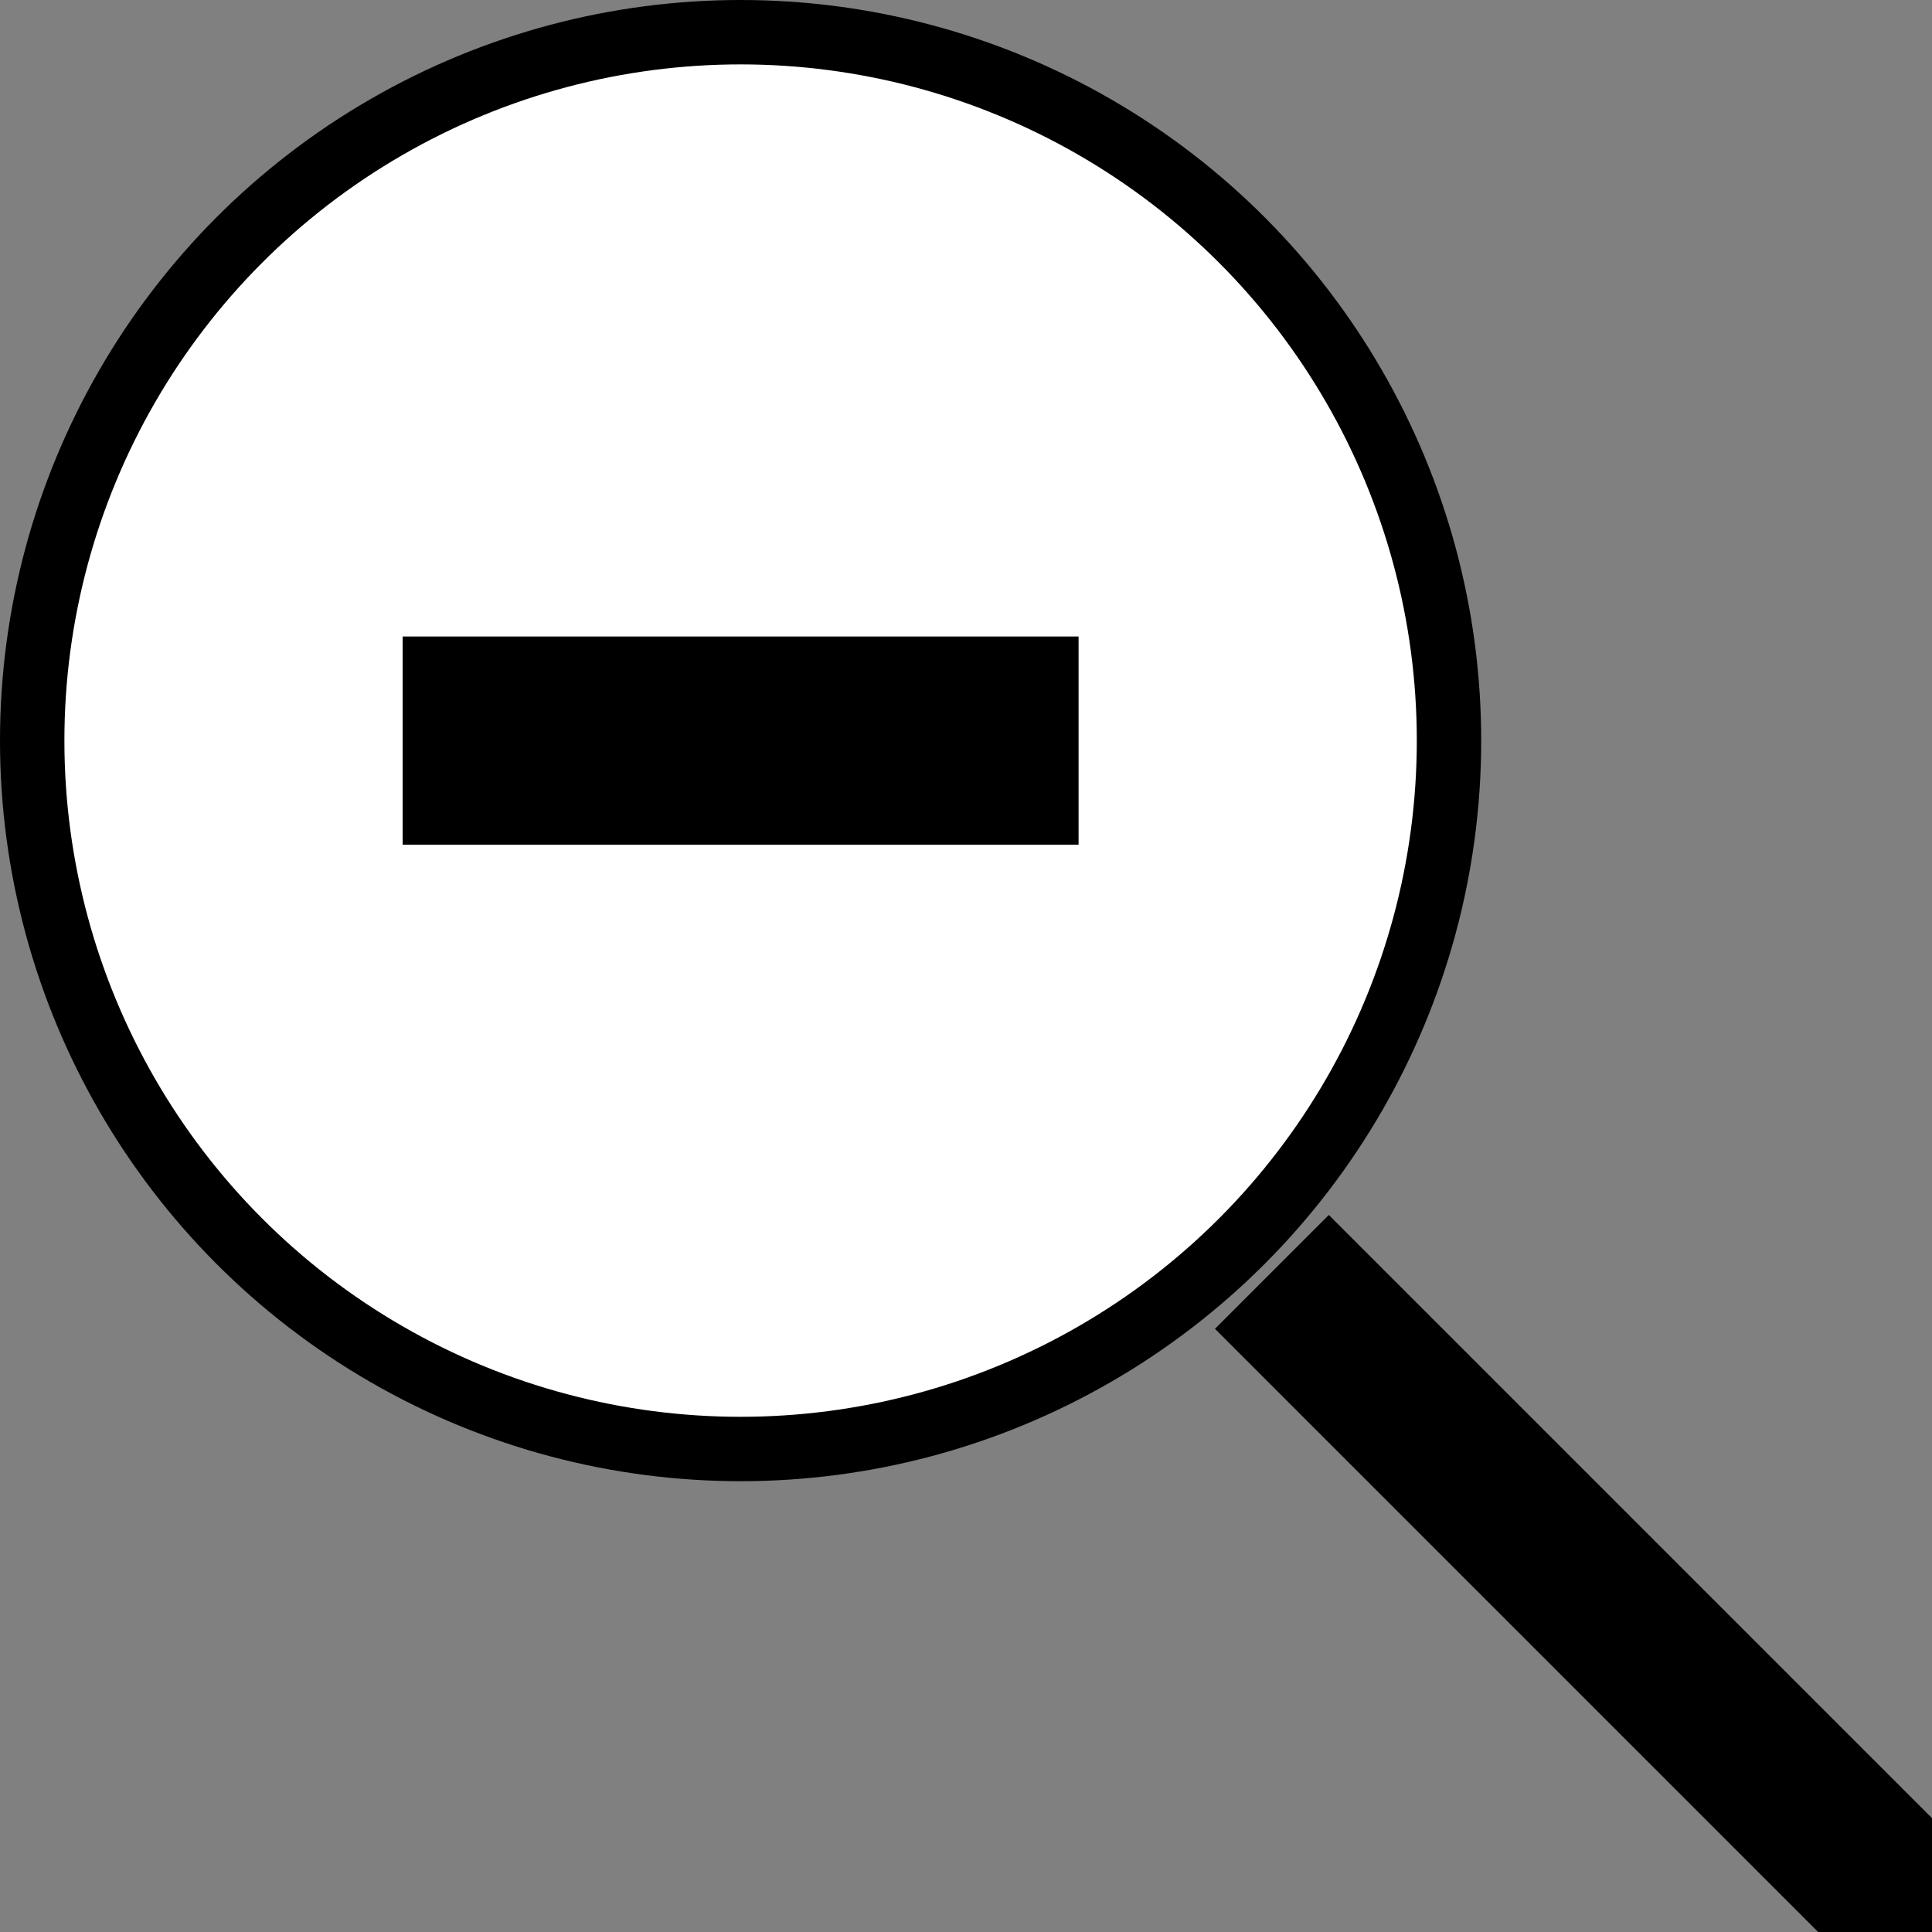 <svg xmlns="http://www.w3.org/2000/svg" width="120" height="120"><rect width="100%" height="100%" fill="#808080" stroke="none"/><circle cx="46" cy="46" r="44" fill="#fff" stroke="#000" stroke-width="4"/><path fill="none" stroke="#000" stroke-width="10" d="M120 120 79 79"/><path d="M25.008 39.535v12.93h41.984v-12.93Z" style="color:#000;fill:#000;-inkscape-stroke:none"/></svg>
